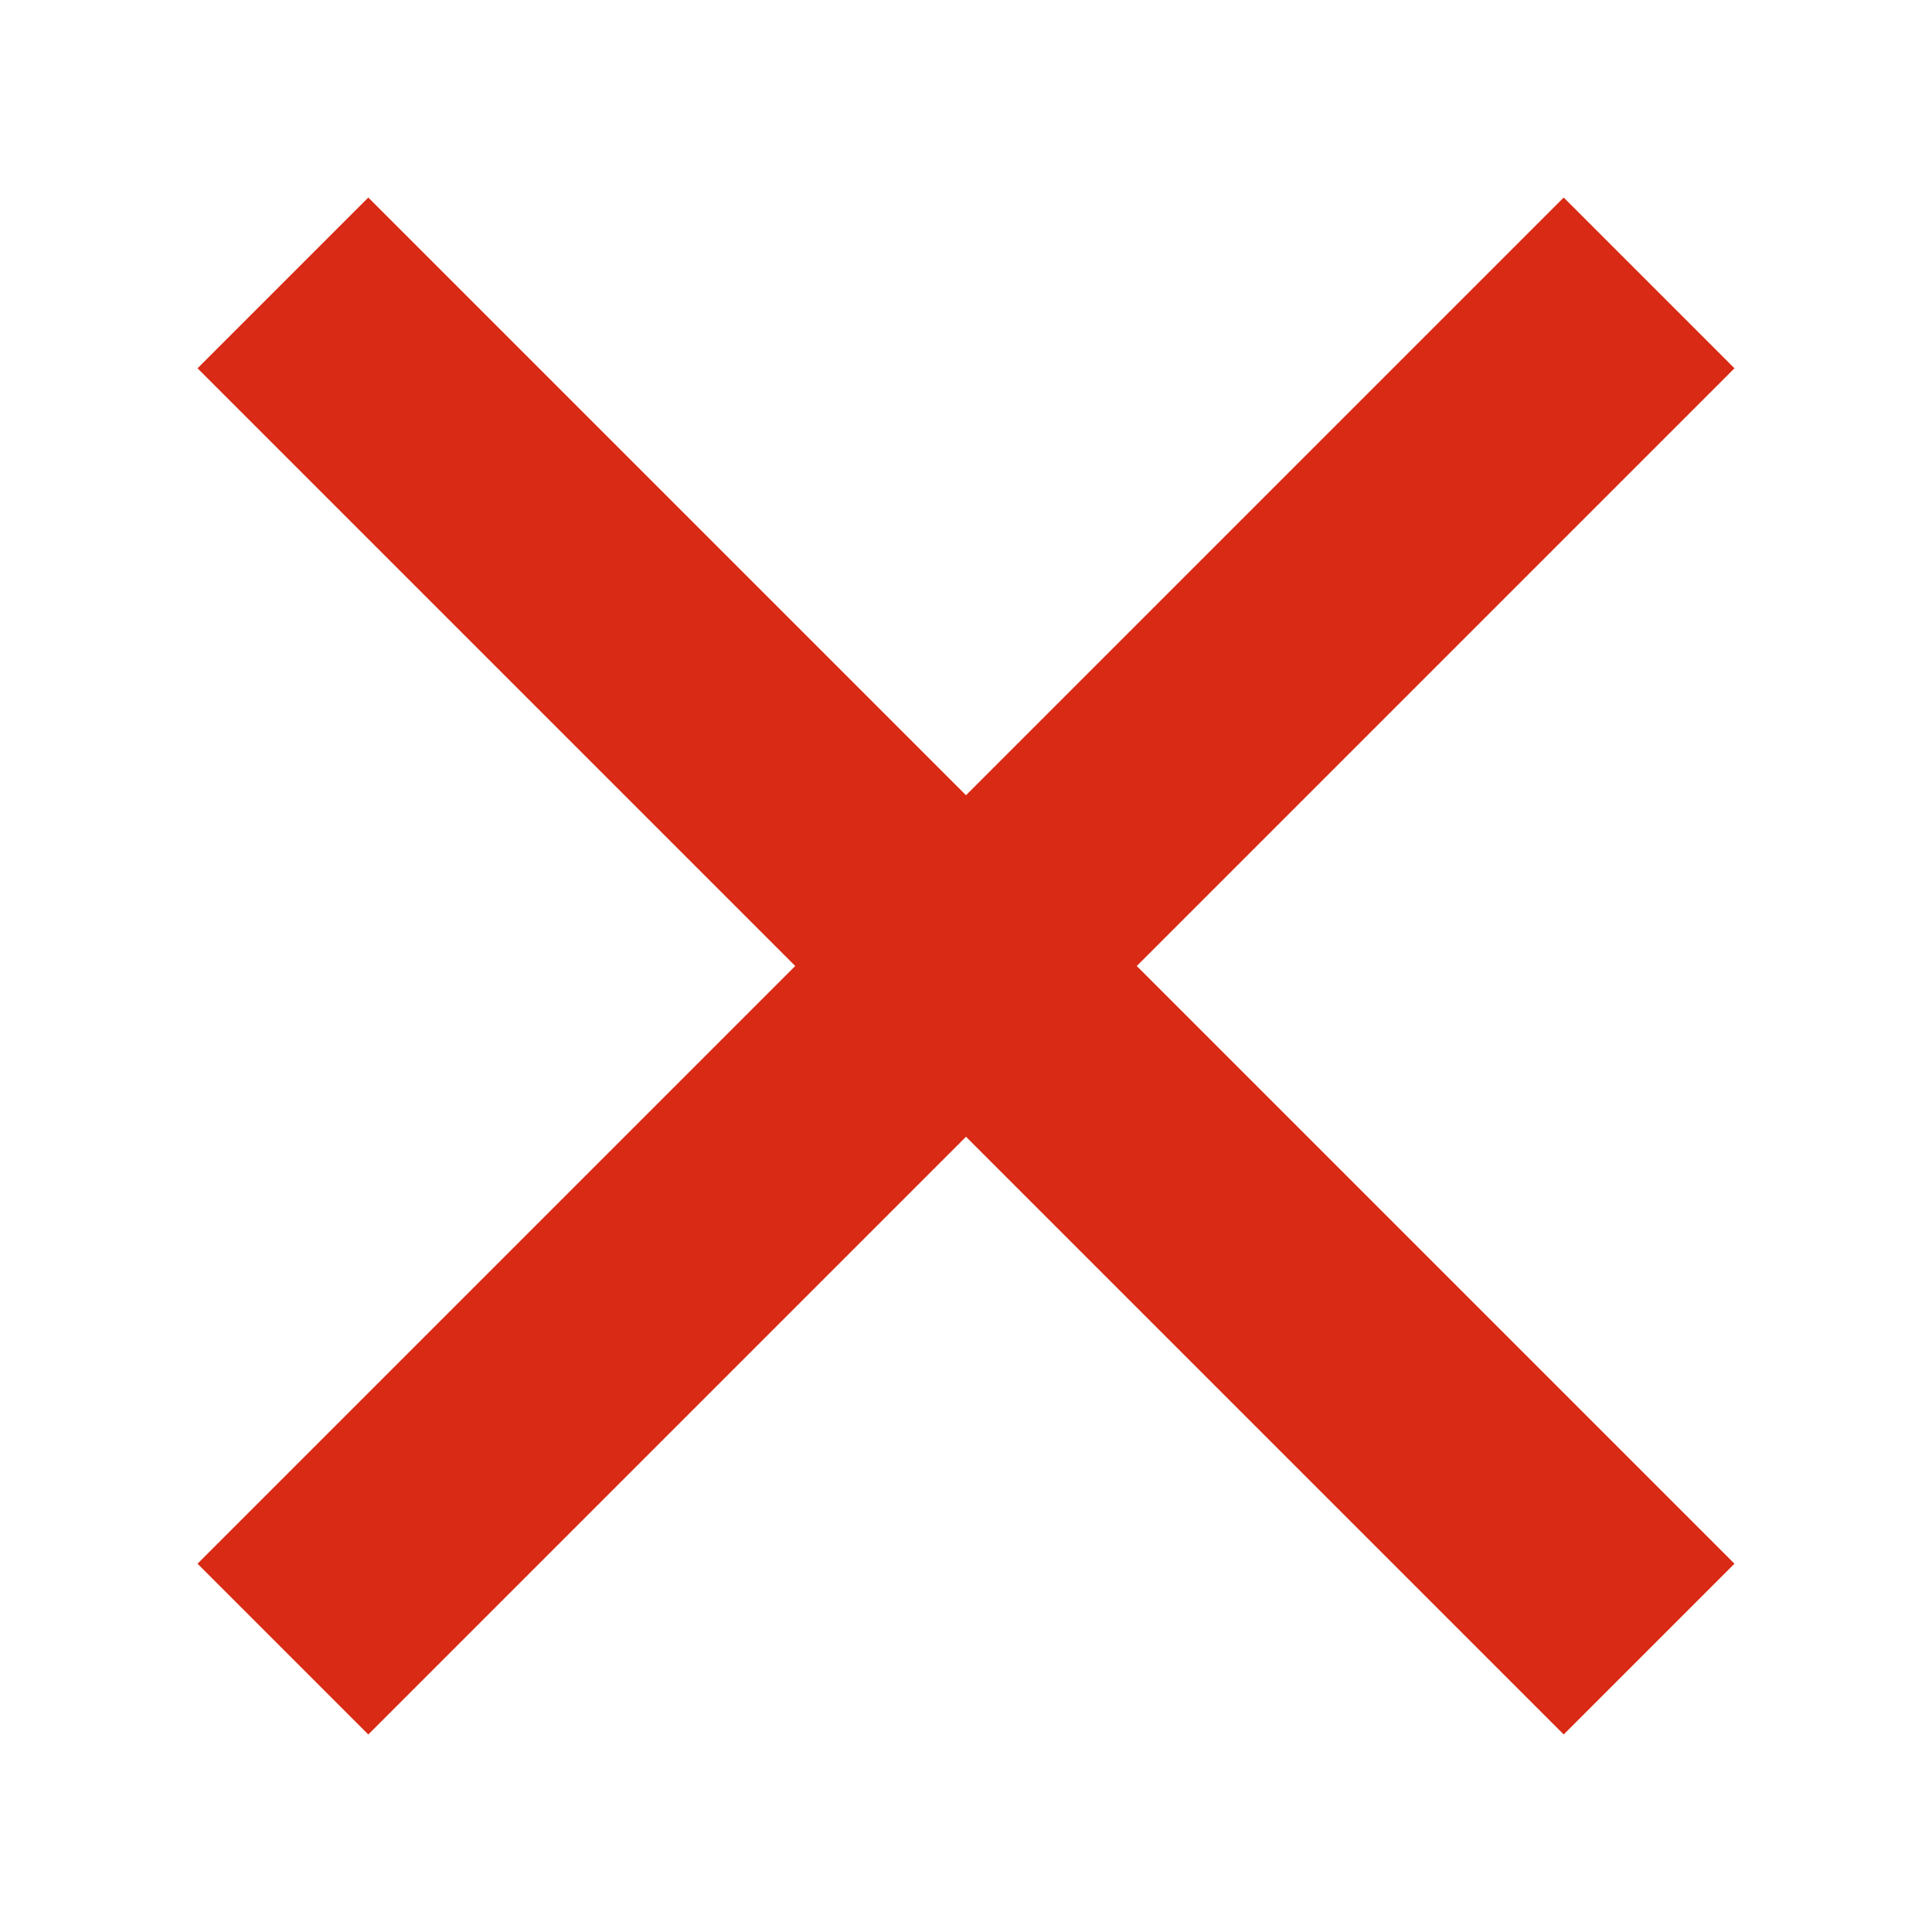 <svg width="16" height="16" viewBox="0 0 16 16" fill="none" xmlns="http://www.w3.org/2000/svg">
<path fill-rule="evenodd" clip-rule="evenodd" d="M14.364 3.05L12.95 1.636L8 6.586L3.05 1.636L1.636 3.05L6.586 8L1.636 12.95L3.05 14.364L8 9.414L12.95 14.364L14.364 12.95L9.414 8L14.364 3.05Z" fill="#D82A15"/>
</svg>
